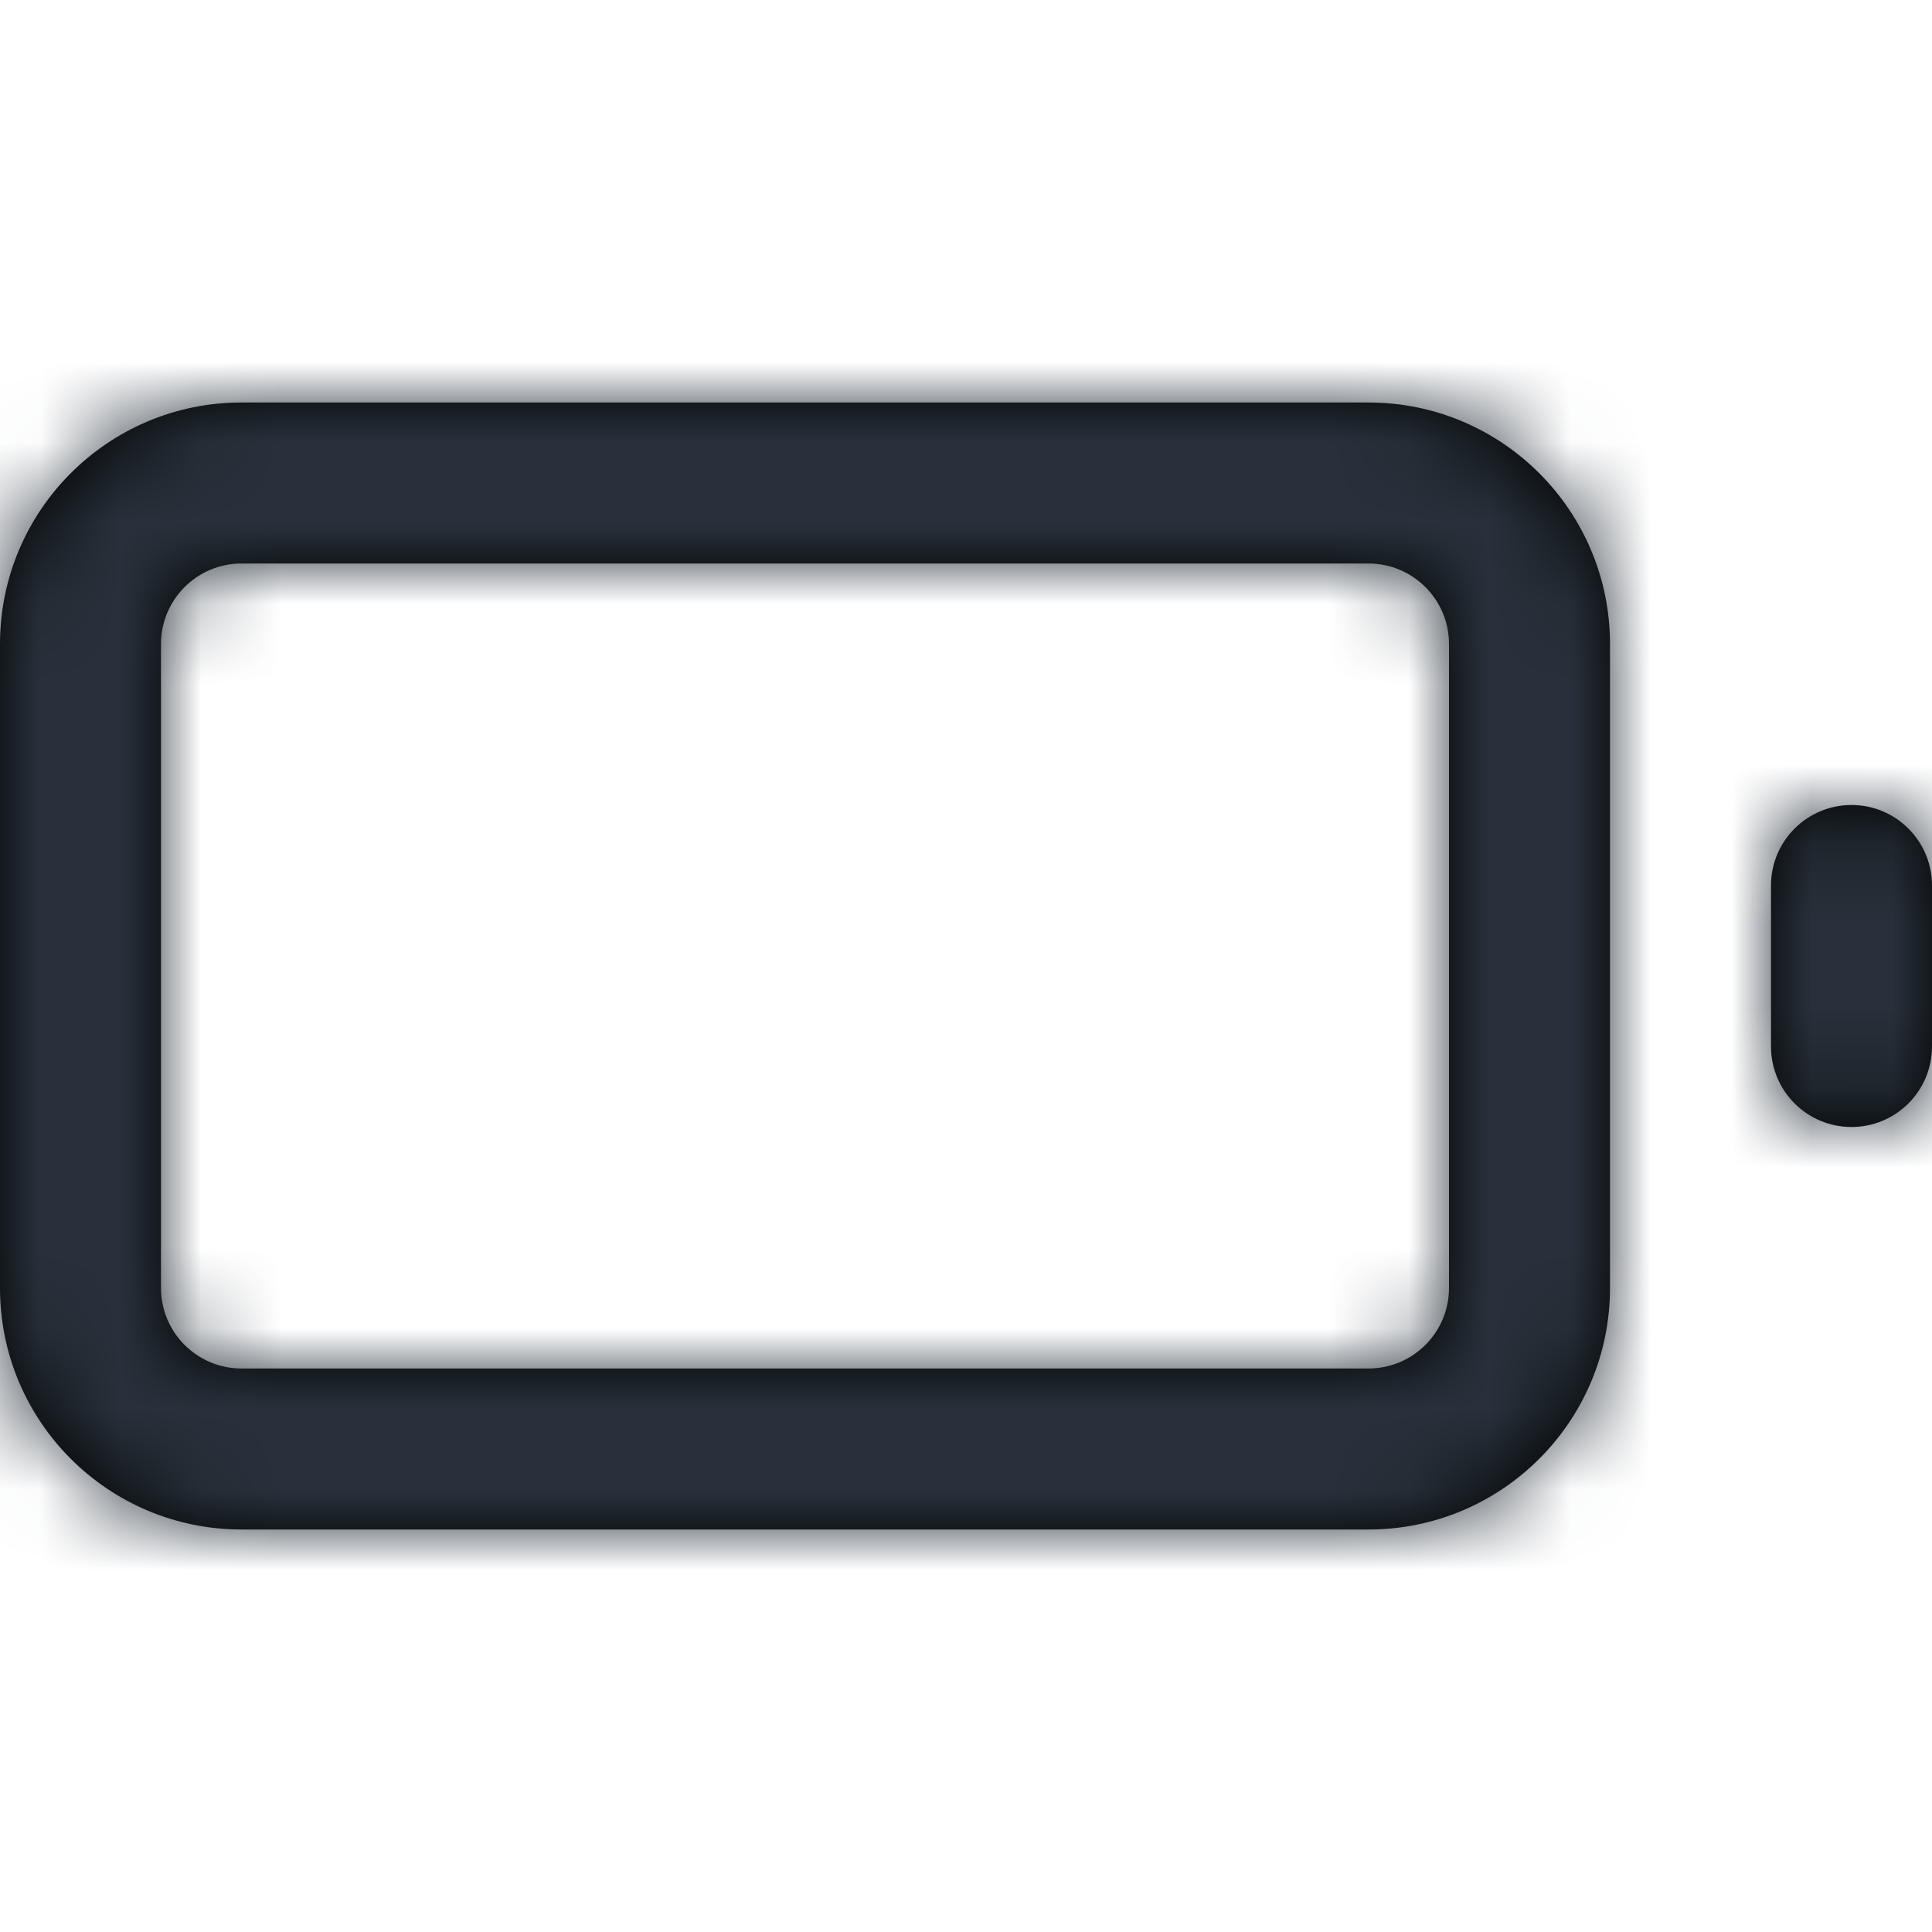 <?xml version="1.0" encoding="UTF-8"?>
<svg width="24px" height="24px" viewBox="0 0 24 24" version="1.1" xmlns="http://www.w3.org/2000/svg" xmlns:xlink="http://www.w3.org/1999/xlink">
    <!-- Generator: Sketch 54.1 (76490) - https://sketchapp.com -->
    <title>battery</title>
    <desc>Created with Sketch.</desc>
    <defs>
        <path d="M3,7 C2.448,7 2,7.448 2,8 L2,16 C2,16.552 2.448,17 3,17 L17,17 C17.552,17 18,16.552 18,16 L18,8 C18,7.448 17.552,7 17,7 L3,7 Z M3,5 L17,5 C18.657,5 20,6.343 20,8 L20,16 C20,17.657 18.657,19 17,19 L3,19 C1.343,19 2.22044605e-16,17.657 0,16 L0,8 C-2.22044605e-16,6.343 1.343,5 3,5 Z M24,13 C24,13.552 23.552,14 23,14 C22.448,14 22,13.552 22,13 L22,11 C22,10.448 22.448,10 23,10 C23.552,10 24,10.448 24,11 L24,13 Z" id="path-1"></path>
    </defs>
    <g id="battery" stroke="none" stroke-width="1" fill="none" fill-rule="evenodd">
        <mask id="mask-2" fill="white">
            <use xlink:href="#path-1"></use>
        </mask>
        <use id="Combined-Shape" fill="#000000" fill-rule="nonzero" xlink:href="#path-1"></use>
        <g id="COLOR/-black" mask="url(#mask-2)" fill="#28313B">
            <rect id="Rectangle" x="0" y="0" width="24" height="24"></rect>
        </g>
    </g>
</svg>
